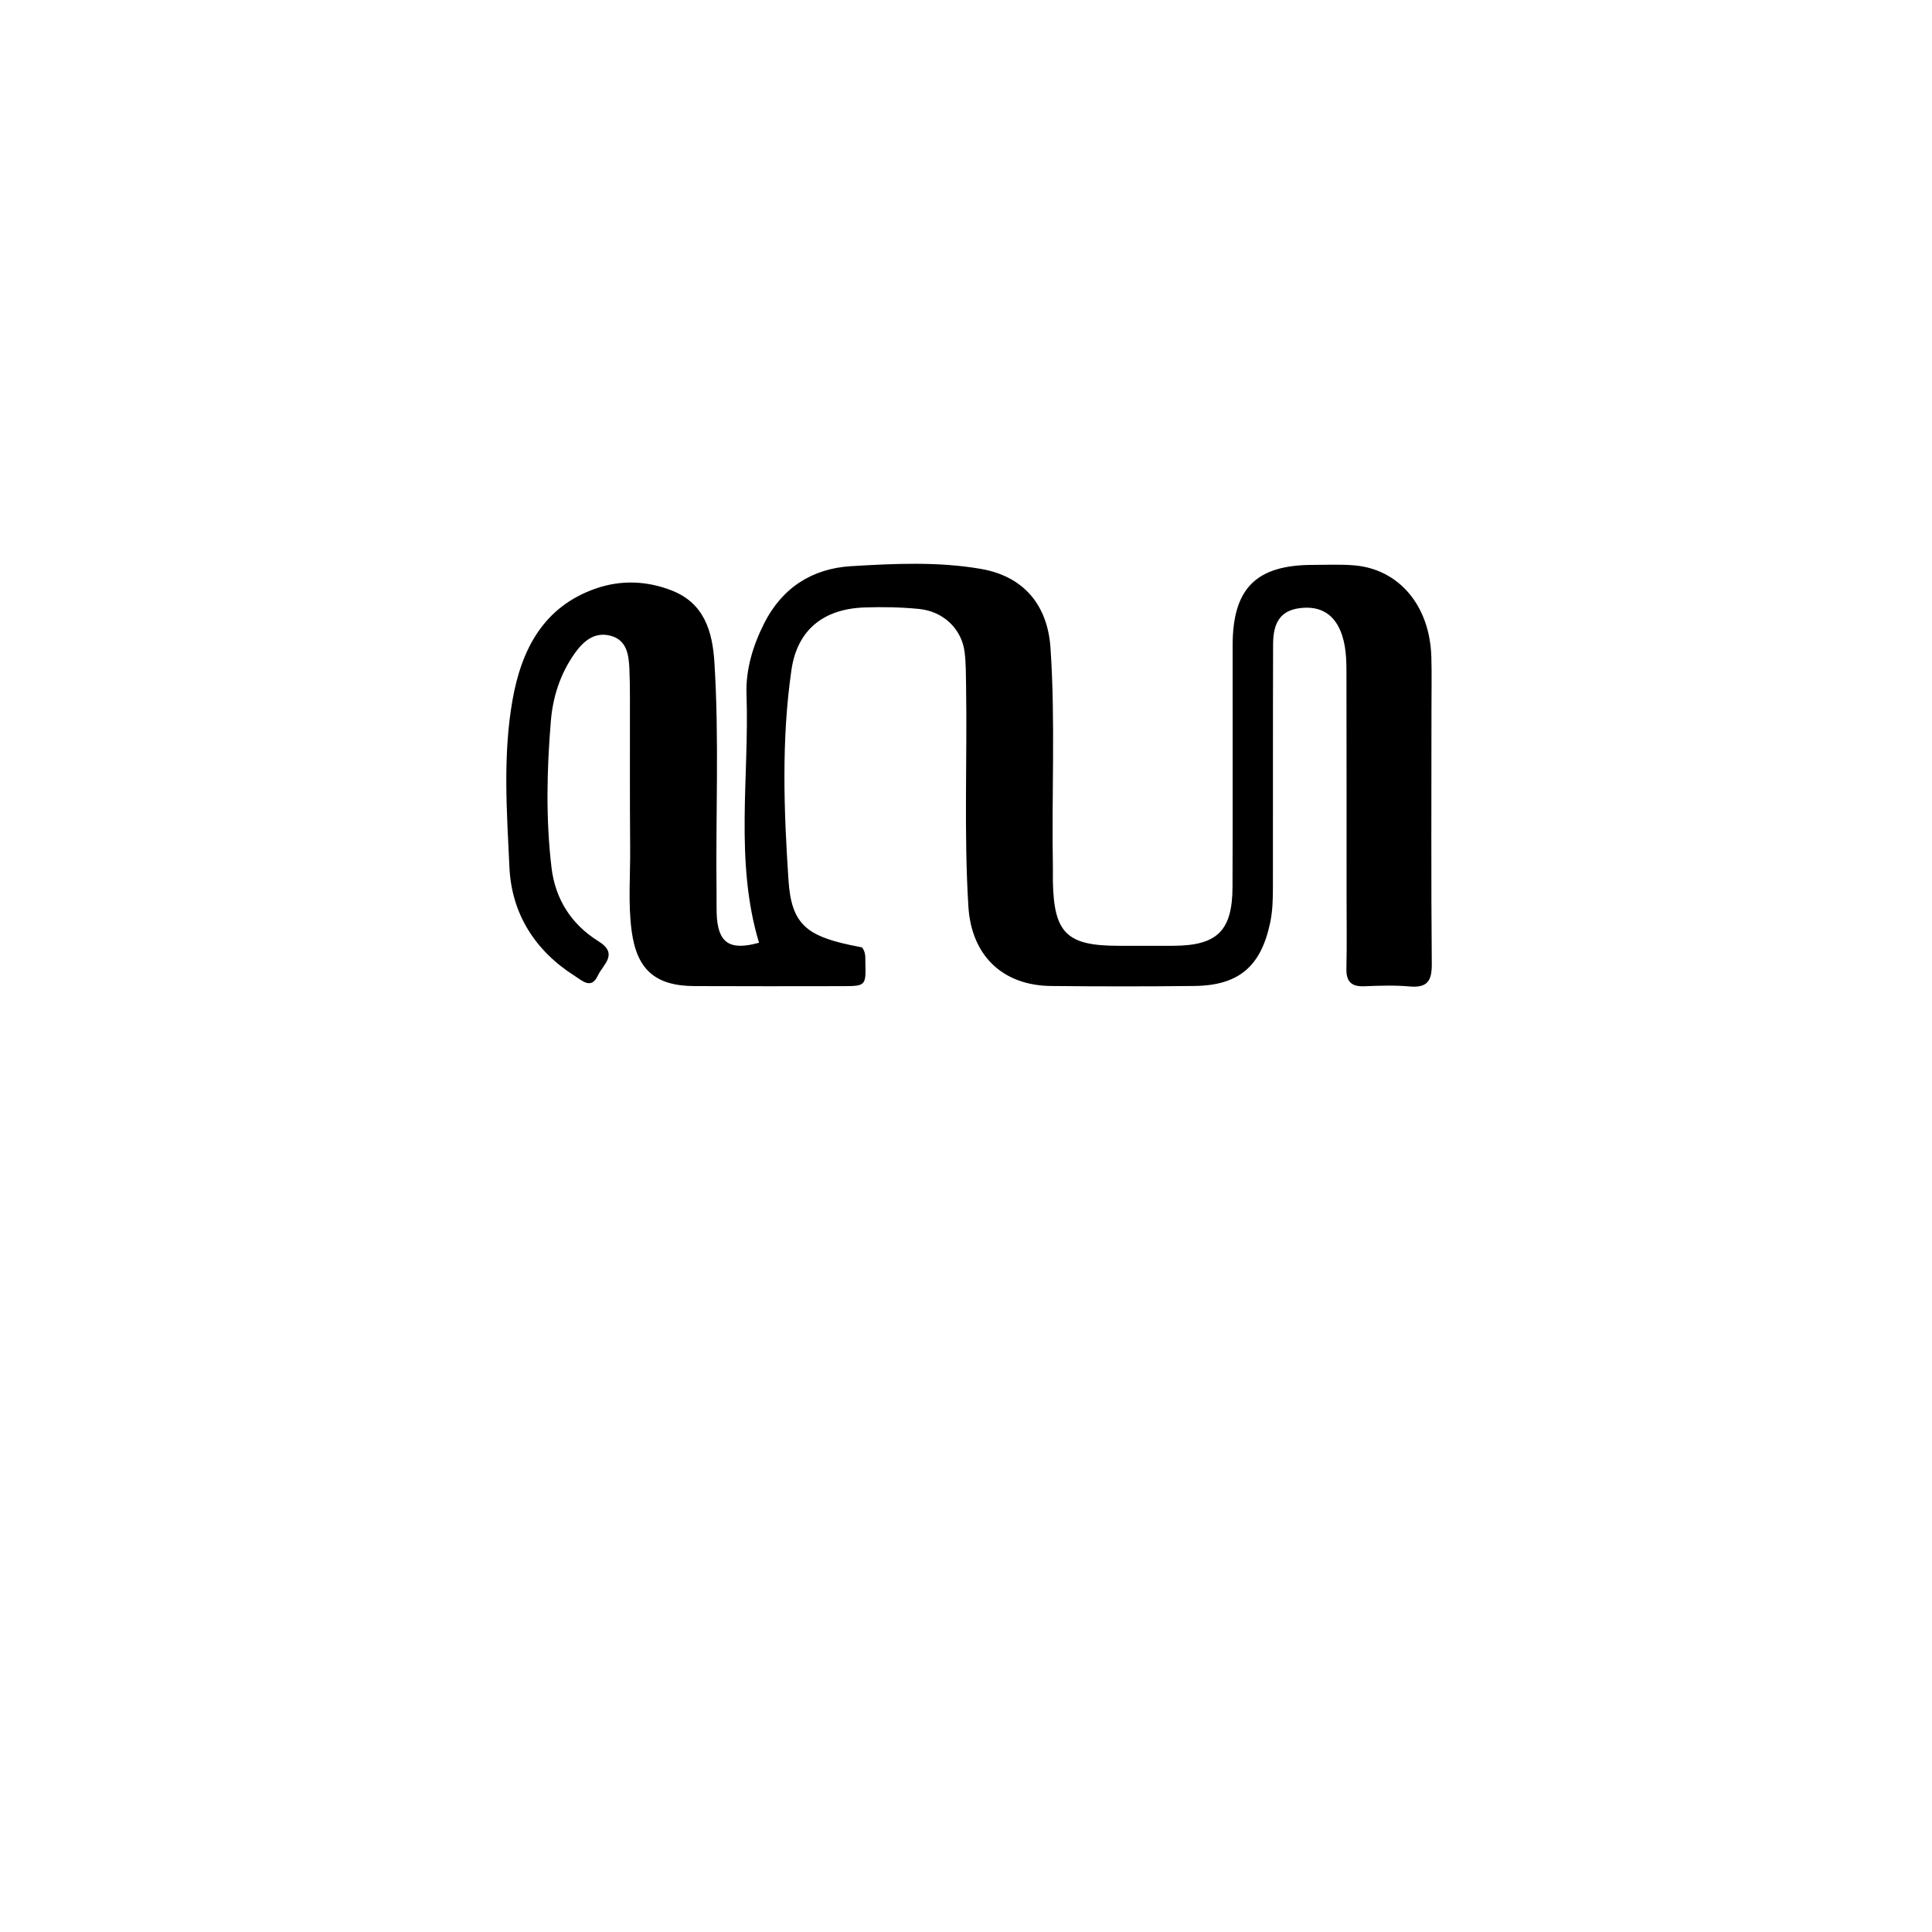 <svg enable-background="new 0 0 512 512" viewBox="0 0 512 512" xmlns="http://www.w3.org/2000/svg"><path d="m379.353 188.001c-.002 22.826-.111 45.153.084 67.478.04 4.522-1.222 6.358-5.895 5.94-3.968-.354-7.996-.209-11.988-.05-3.416.136-4.82-1.224-4.741-4.674.145-6.328.044-12.662.043-18.993-.004-19.161.01-38.321-.031-57.482-.008-3.986.117-7.992-1.16-11.878-1.81-5.51-5.733-7.989-11.498-7.134-4.581.679-6.765 3.513-6.784 9.458-.069 21.493-.021 42.987-.049 64.48-.004 3.153-.071 6.272-.738 9.426-2.431 11.49-8.247 16.585-20.056 16.721-12.661.145-25.326.137-37.987.008-12.955-.132-21.125-8.171-21.921-21.047-1.204-19.476-.294-38.968-.612-58.45-.049-2.996-.021-6.016-.386-8.98-.752-6.095-5.579-10.802-12.077-11.446-4.792-.475-9.654-.562-14.47-.394-10.783.377-17.795 5.87-19.346 16.552-2.689 18.524-2.014 37.256-.776 55.835.762 11.437 4.815 14.568 16.179 17.032 1.133.246 2.272.462 3.284.666 1.045 1.26.867 2.634.901 3.948.164 6.275.135 6.319-6.304 6.326-12.996.015-25.992.046-38.988-.017-10.39-.05-15.274-4.361-16.645-14.61-.976-7.299-.332-14.642-.395-21.963-.114-13.328-.039-26.658-.059-39.987-.004-2.499-.034-4.999-.142-7.495-.165-3.792-.707-7.686-5.033-8.802-4.306-1.111-7.279 1.548-9.587 4.86-3.707 5.317-5.663 11.338-6.192 17.716-1.074 12.94-1.364 25.914.165 38.837.997 8.421 5.272 15.105 12.451 19.562 5.435 3.374 1.191 6.178-.149 9.062-1.757 3.782-4.086 1.427-6.088.16-10.591-6.703-16.791-16.532-17.363-28.825-.688-14.76-1.777-29.684.825-44.354 2.373-13.376 8.209-24.775 22.206-29.567 6.657-2.279 13.509-1.991 20.058.595 8.544 3.373 10.716 10.808 11.233 18.979 1.297 20.47.307 40.967.573 61.45.022 1.666-.033 3.333.019 4.998.248 7.924 3.346 10.092 11.228 7.89-6.503-21.68-2.54-43.908-3.312-65.881-.228-6.49 1.698-12.833 4.665-18.727 4.779-9.494 12.784-14.572 23.08-15.184 11.442-.681 22.978-1.244 34.388.728 11.28 1.95 17.652 9.51 18.429 20.947 1.323 19.475.27 38.964.637 58.443.022 1.166-.028 2.333-.003 3.499.285 13.652 3.7 16.986 17.388 16.988 4.832.001 9.664.014 14.496-.002 11.649-.039 15.676-3.937 15.719-15.602.078-21.326.019-42.653.029-63.98.007-15.091 6.18-21.32 21.159-21.356 3.665-.009 7.348-.182 10.992.114 11.91.967 20.092 10.657 20.509 24.188.139 4.494.031 8.996.036 13.994z"/></svg>